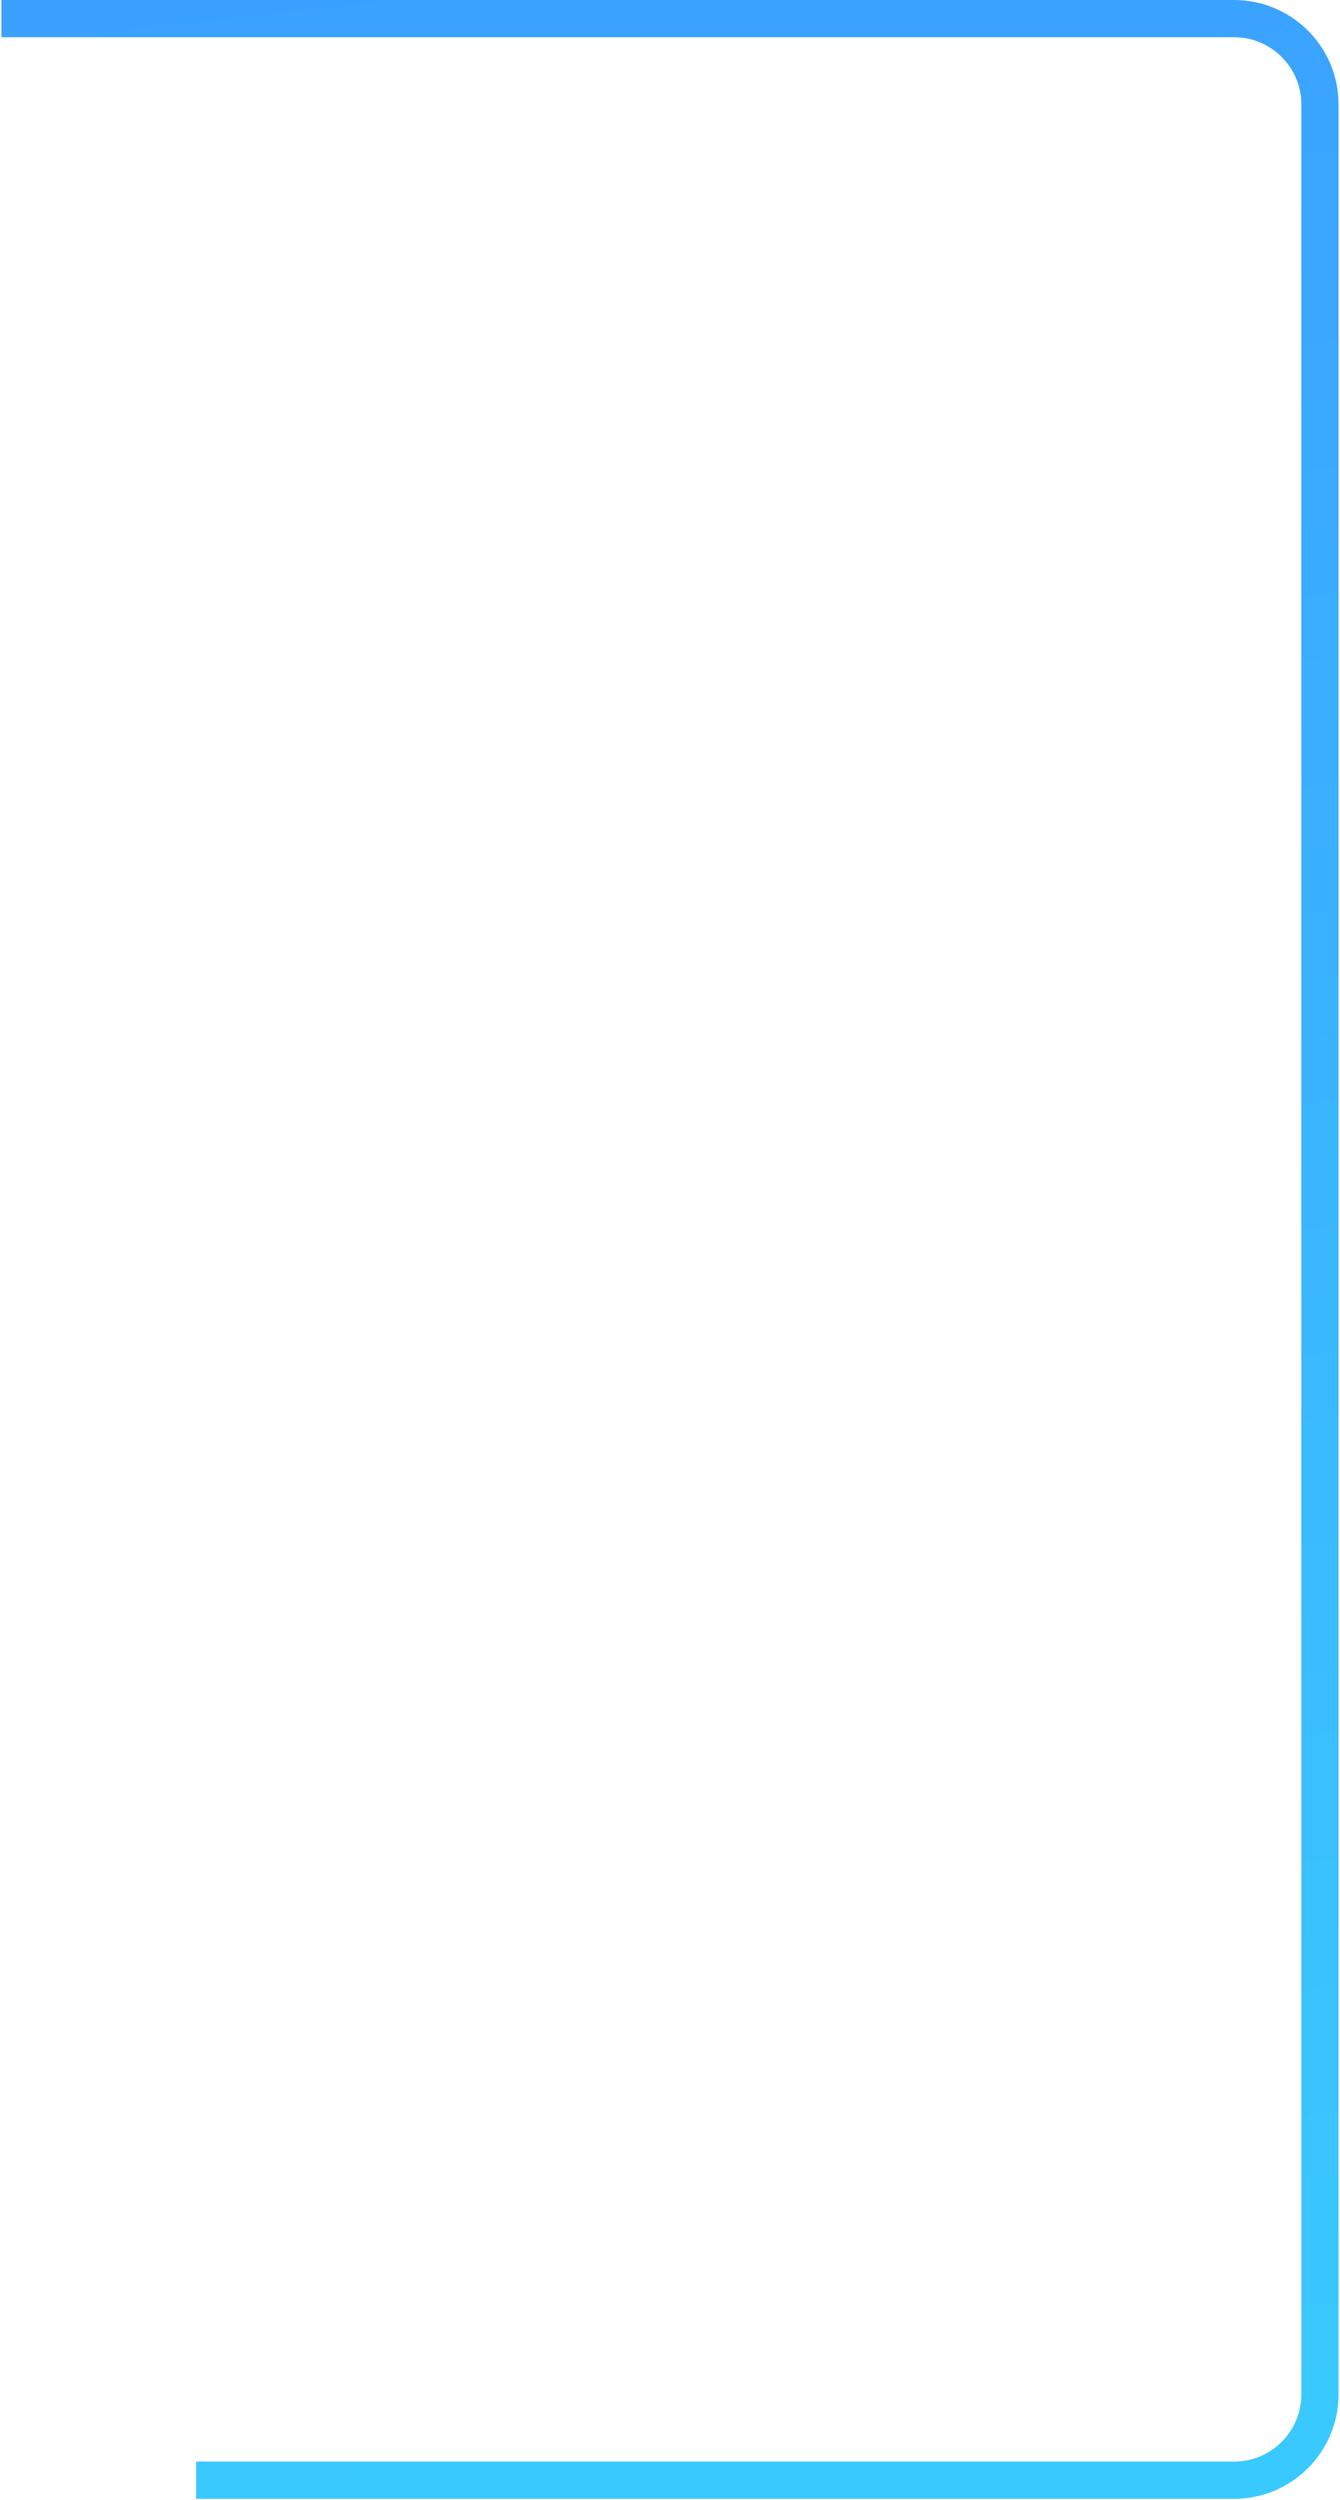 <svg width="468" height="873" viewBox="0 0 468 873" fill="none" xmlns="http://www.w3.org/2000/svg">
<path d="M68.5 866H431C447.569 866 461 852.569 461 836V36.5C461 19.931 447.569 6.5 431 6.5H0.5" stroke="url(#paint0_linear)" stroke-width="13"/>
<defs>
<linearGradient id="paint0_linear" x1="10" y1="3" x2="105" y2="876" gradientUnits="userSpaceOnUse">
<stop stop-color="#3AA1FF"/>
<stop offset="1" stop-color="#3AC9FF"/>
</linearGradient>
</defs>
</svg>

